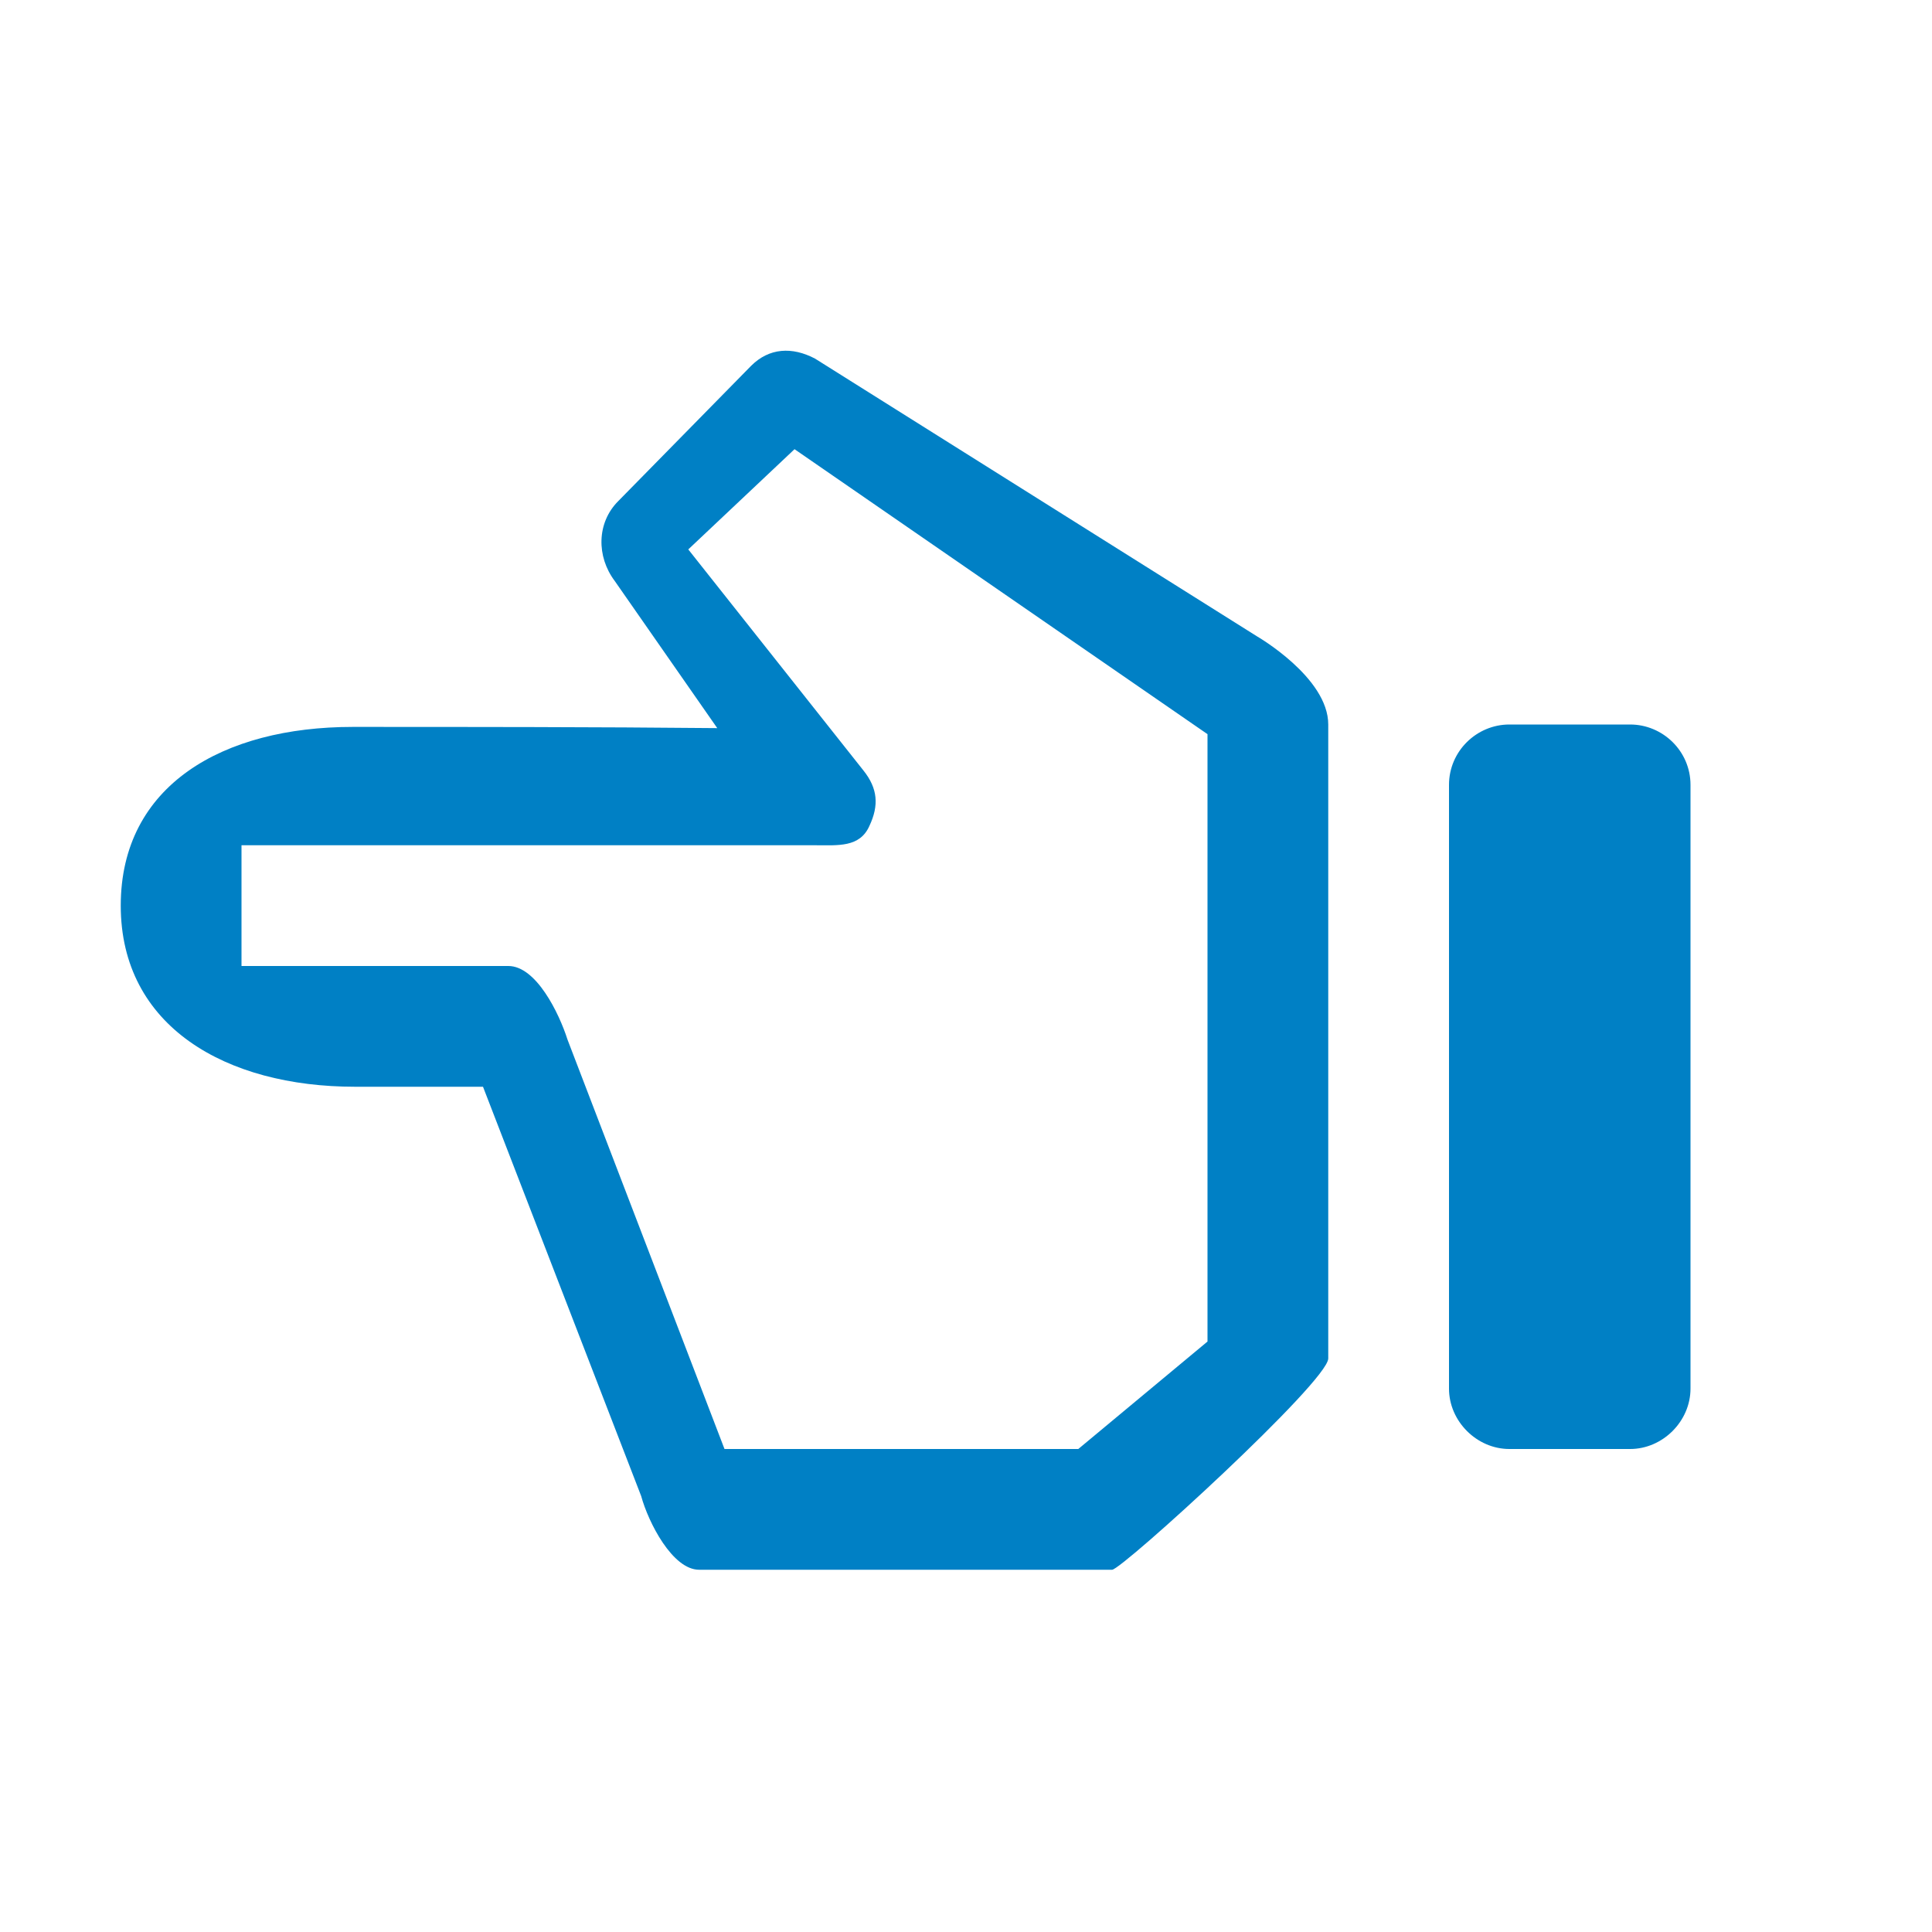 <svg xmlns="http://www.w3.org/2000/svg" viewBox="0 0 16 16" width="16" height="16">
<cis-name>hand-left</cis-name>
<cis-semantic>primary</cis-semantic>
<path id="hand-left_3_" fill="#0080C5" d="M5.31,12.39L4,9H2.94C1.87,9,1,8.5,1,7.5s0.85-1.48,1.92-1.48c0.94,0,2.01,0,3.02,0.01
	L5.09,4.81c-0.15-0.2-0.15-0.48,0.03-0.66l1.1-1.12c0.15-0.15,0.34-0.16,0.53-0.06l3.66,2.3c0,0,0.59,0.34,0.59,0.73s0,5.25,0,5.25
	C11,11.44,9.29,13,9.21,13H5.79C5.57,13,5.37,12.61,5.31,12.39z M10,11.11V6.08L6.58,3.72L5.7,4.55l1.45,1.83
	c0.12,0.15,0.13,0.29,0.05,0.46C7.12,7.02,6.94,7,6.75,7C6.75,7,3,7,2,7v1c1,0,2.21,0,2.21,0C4.44,8,4.63,8.39,4.7,8.61L6,12h2.93
	L10,11.11z M14,6.5C14,6.22,13.77,6,13.5,6h-1C12.23,6,12,6.22,12,6.5v5c0,0.27,0.23,0.5,0.5,0.5h1c0.27,0,0.5-0.23,0.5-0.5V6.5z"/>
</svg>
